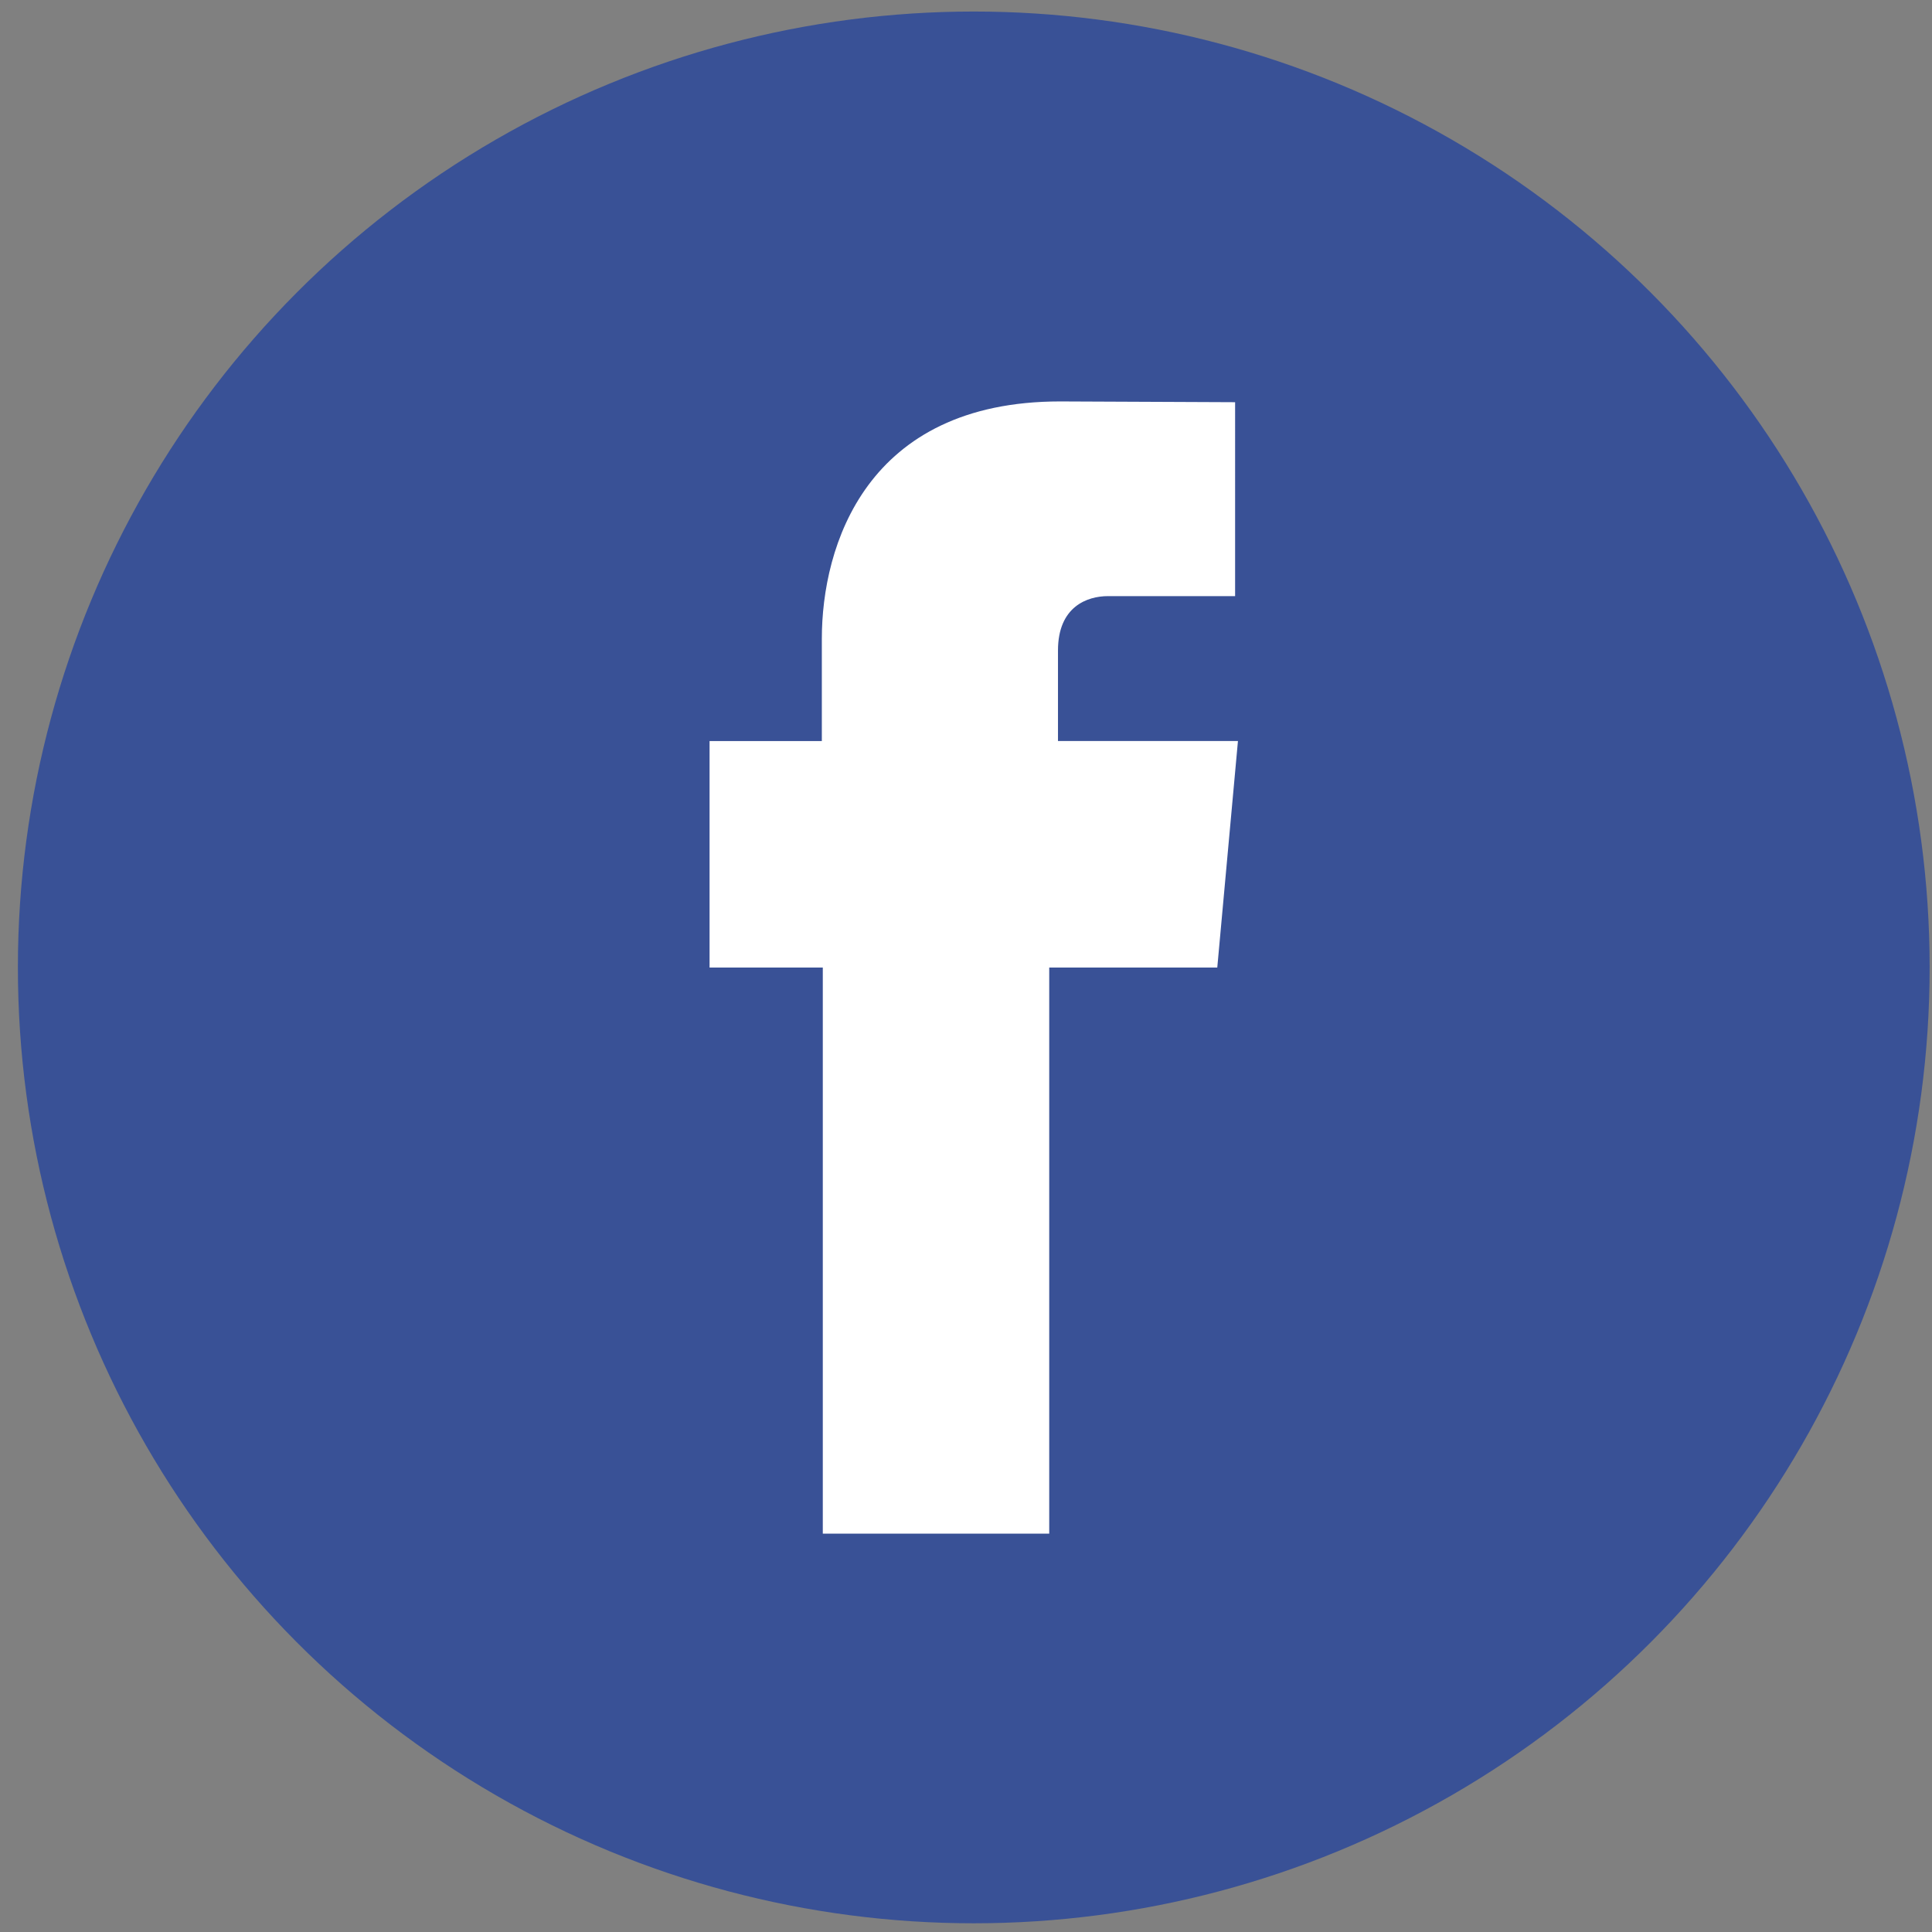 <?xml version="1.0" encoding="iso-8859-1"?>
<!-- Generator: Adobe Illustrator 16.0.0, SVG Export Plug-In . SVG Version: 6.00 Build 0)  -->
<!DOCTYPE svg PUBLIC "-//W3C//DTD SVG 1.1//EN" "http://www.w3.org/Graphics/SVG/1.1/DTD/svg11.dtd">
<svg version="1.1" id="Layer_1" xmlns="http://www.w3.org/2000/svg" xmlns:xlink="http://www.w3.org/1999/xlink" x="0px" y="0px"
	 width="100px" height="100px" viewBox="0 0 100 100" style="enable-background:new 0 0 100 100;" xml:space="preserve">
<rect x="0" y="0" width="100" height="100" fill="#808080" stroke="none"/>
<g>
	<circle id="XMLID_21_" style="fill:#395196;" cx="50.402" cy="50.073" r="49.476"/>
	<path id="XMLID_19_" style="fill:#FFFFFF;" d="M54.761,38.356V33.67c0-2.282,1.523-2.815,2.591-2.815c1.069,0,6.577,0,6.577,0
		V20.818l-9.057-0.04c-10.052,0-12.334,7.489-12.334,12.284v5.294h-5.811V50.08h5.861c0,13.283,0,29.302,0,29.302h11.72
		c0,0,0-16.181,0-29.302h8.698l1.07-11.724H54.761z"/>
</g>
</svg>

